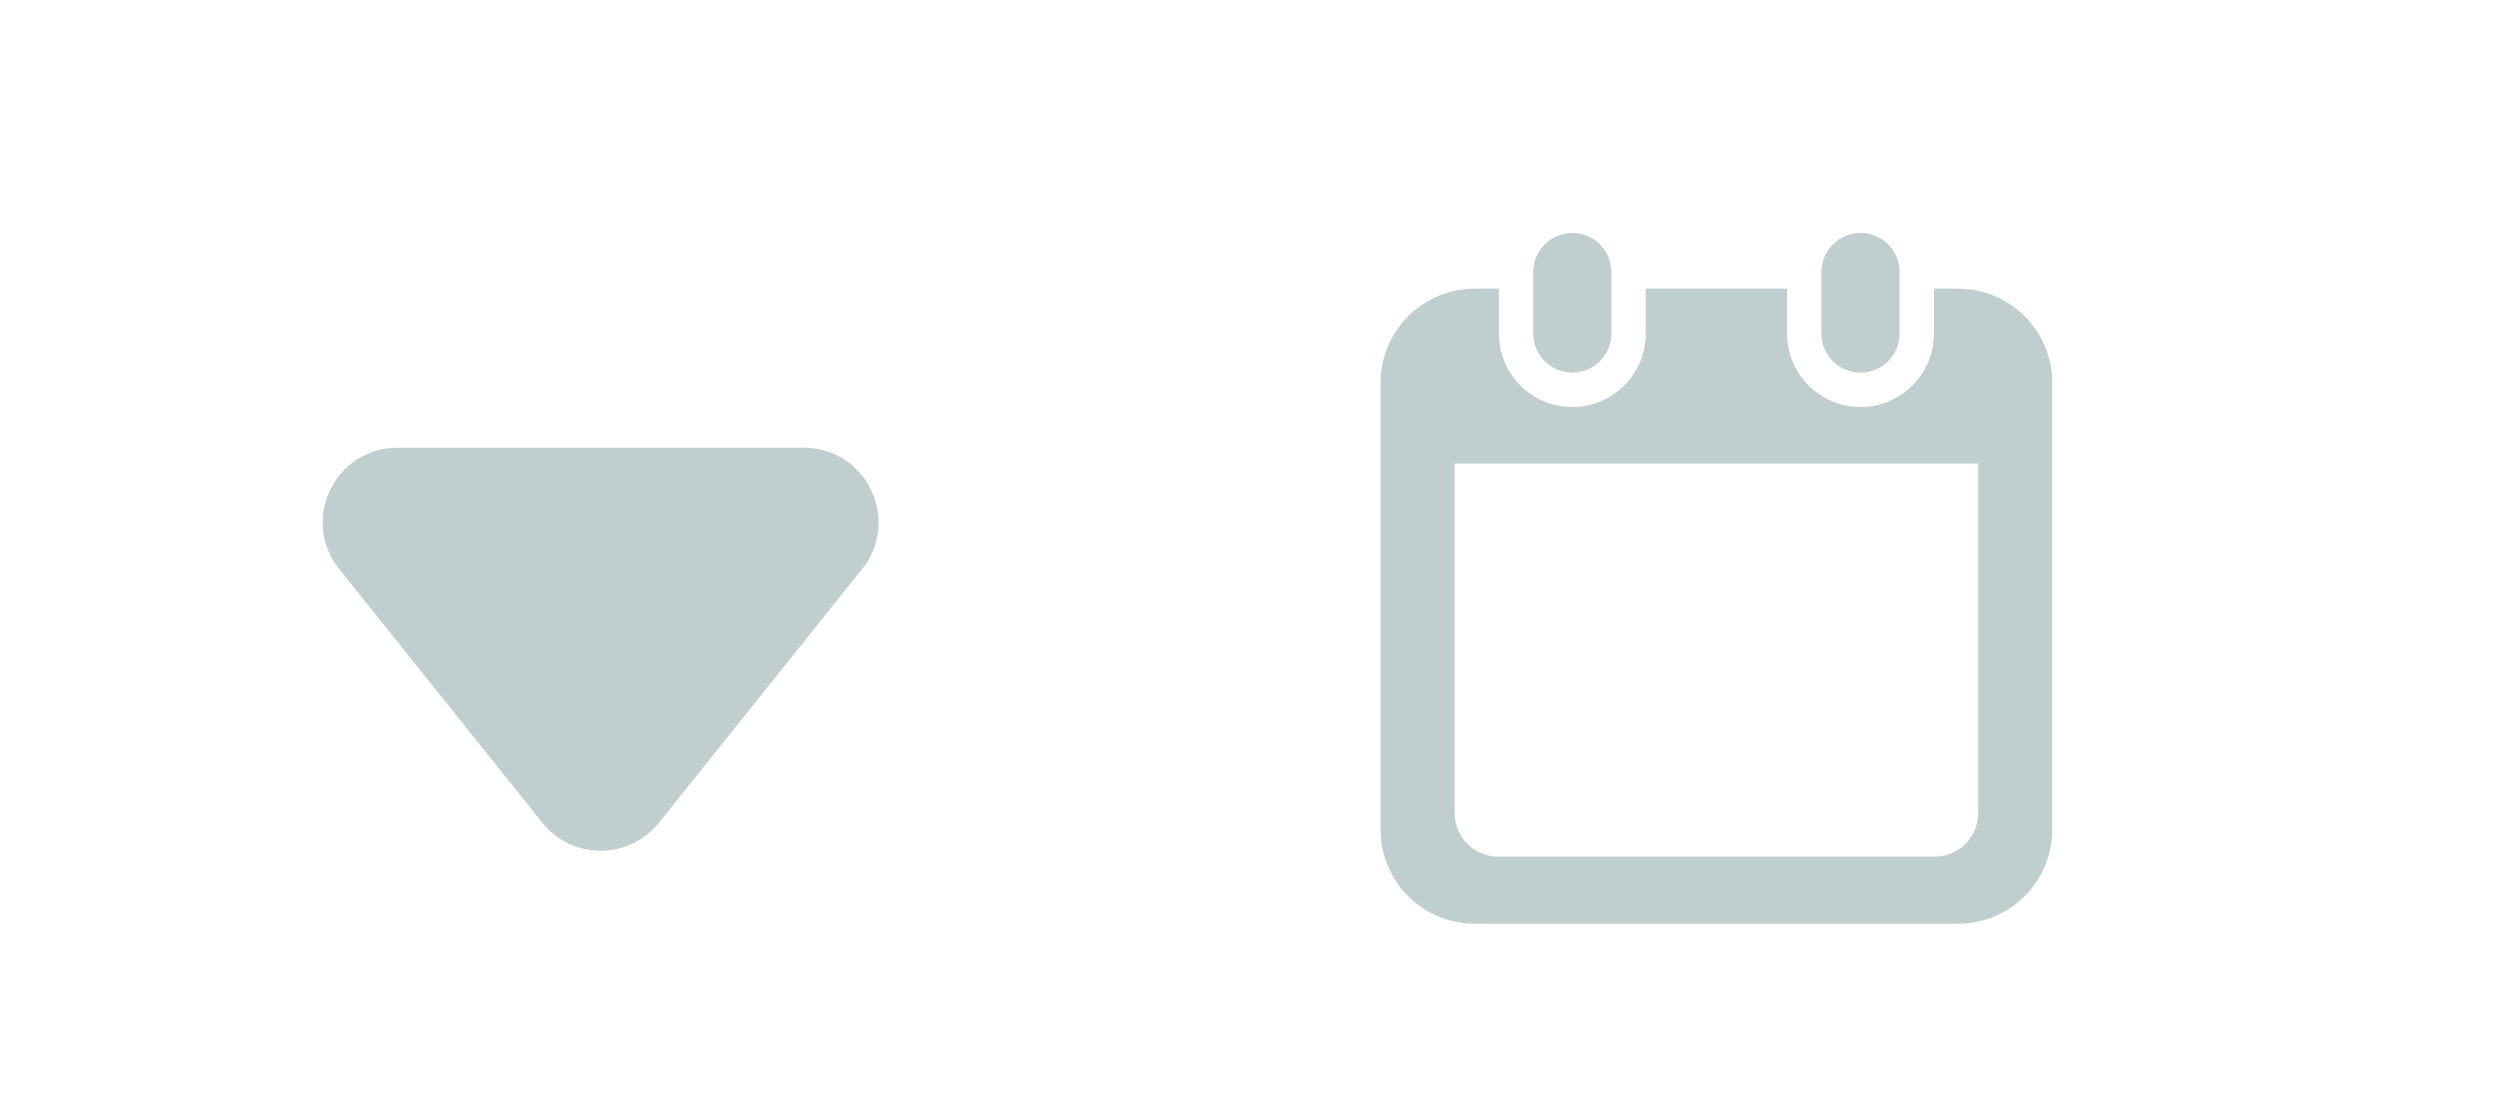 <svg width="67" height="30" viewBox="0 0 67 30" fill="none" xmlns="http://www.w3.org/2000/svg">
<rect width="67" height="30" fill="white"/>
<path d="M17.658 22.051C16.857 23.05 15.336 23.05 14.536 22.051L9.09 15.25C8.041 13.941 8.973 12 10.651 12H21.543C23.22 12 24.153 13.941 23.104 15.25L17.658 22.051Z" fill="#C1CECE"/>
<path d="M42.138 9.987C42.717 9.987 43.186 9.518 43.186 8.94V7.291C43.186 6.713 42.717 6.244 42.138 6.244C41.56 6.244 41.091 6.713 41.091 7.291V8.94C41.091 9.518 41.56 9.987 42.138 9.987Z" fill="#C1CECE"/>
<path d="M49.862 9.987C50.44 9.987 50.909 9.518 50.909 8.94V7.291C50.909 6.713 50.44 6.244 49.862 6.244C49.283 6.244 48.814 6.713 48.814 7.291V8.94C48.814 9.518 49.283 9.987 49.862 9.987Z" fill="#C1CECE"/>
<path d="M52.478 7.737H51.83V8.94C51.83 10.025 50.947 10.908 49.862 10.908C48.777 10.908 47.894 10.025 47.894 8.94V7.737H44.106V8.94C44.106 10.025 43.223 10.908 42.138 10.908C41.053 10.908 40.17 10.025 40.17 8.94V7.737H39.522C38.129 7.737 37 8.866 37 10.259V22.233C37 23.626 38.129 24.756 39.522 24.756H52.478C53.871 24.756 55 23.626 55 22.233V10.259C55 8.866 53.871 7.737 52.478 7.737ZM53.015 21.79C53.015 22.435 52.491 22.959 51.846 22.959H40.154C39.509 22.959 38.985 22.435 38.985 21.79V12.422H53.015V21.79Z" fill="#C1CECE"/>
</svg>
